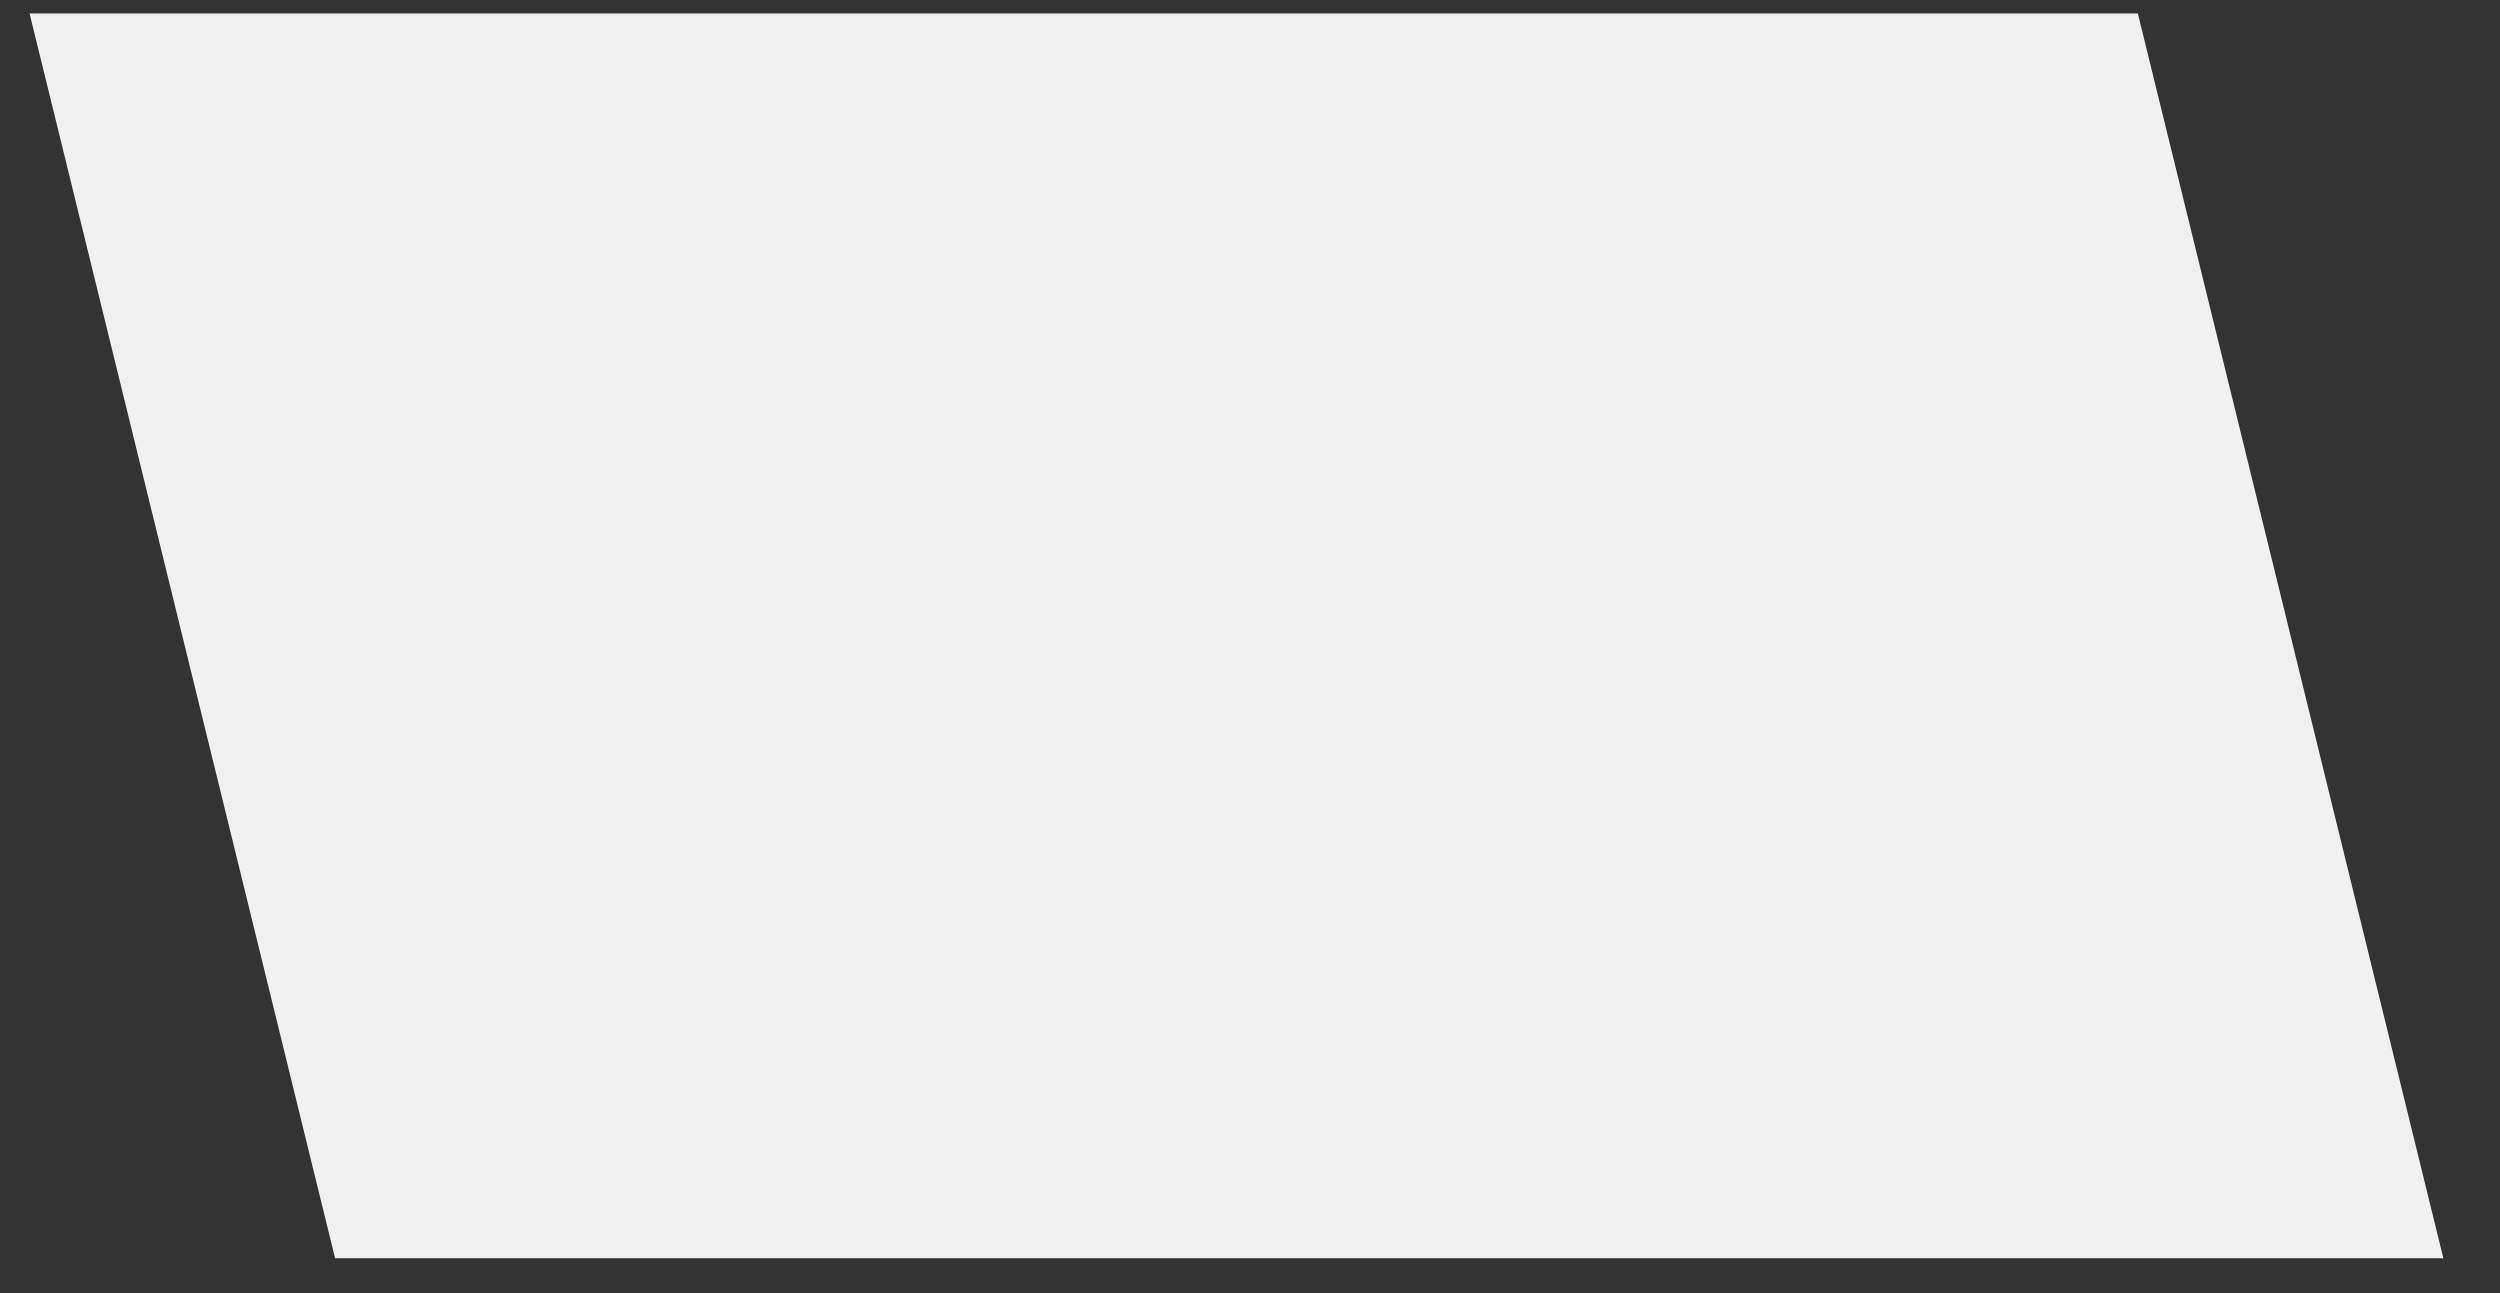 <?xml version="1.0" encoding="UTF-8" standalone="no"?><svg width='29' height='15' viewBox='0 0 29 15' fill='none' xmlns='http://www.w3.org/2000/svg'>
<rect x="0" y="0" width="29" height="15" fill="#333333" stroke="none"/>
<path d='M0.343 0.156H24.799L28.343 14.596H3.887L0.343 0.156Z' fill='#F0F0F0'/>
</svg>
